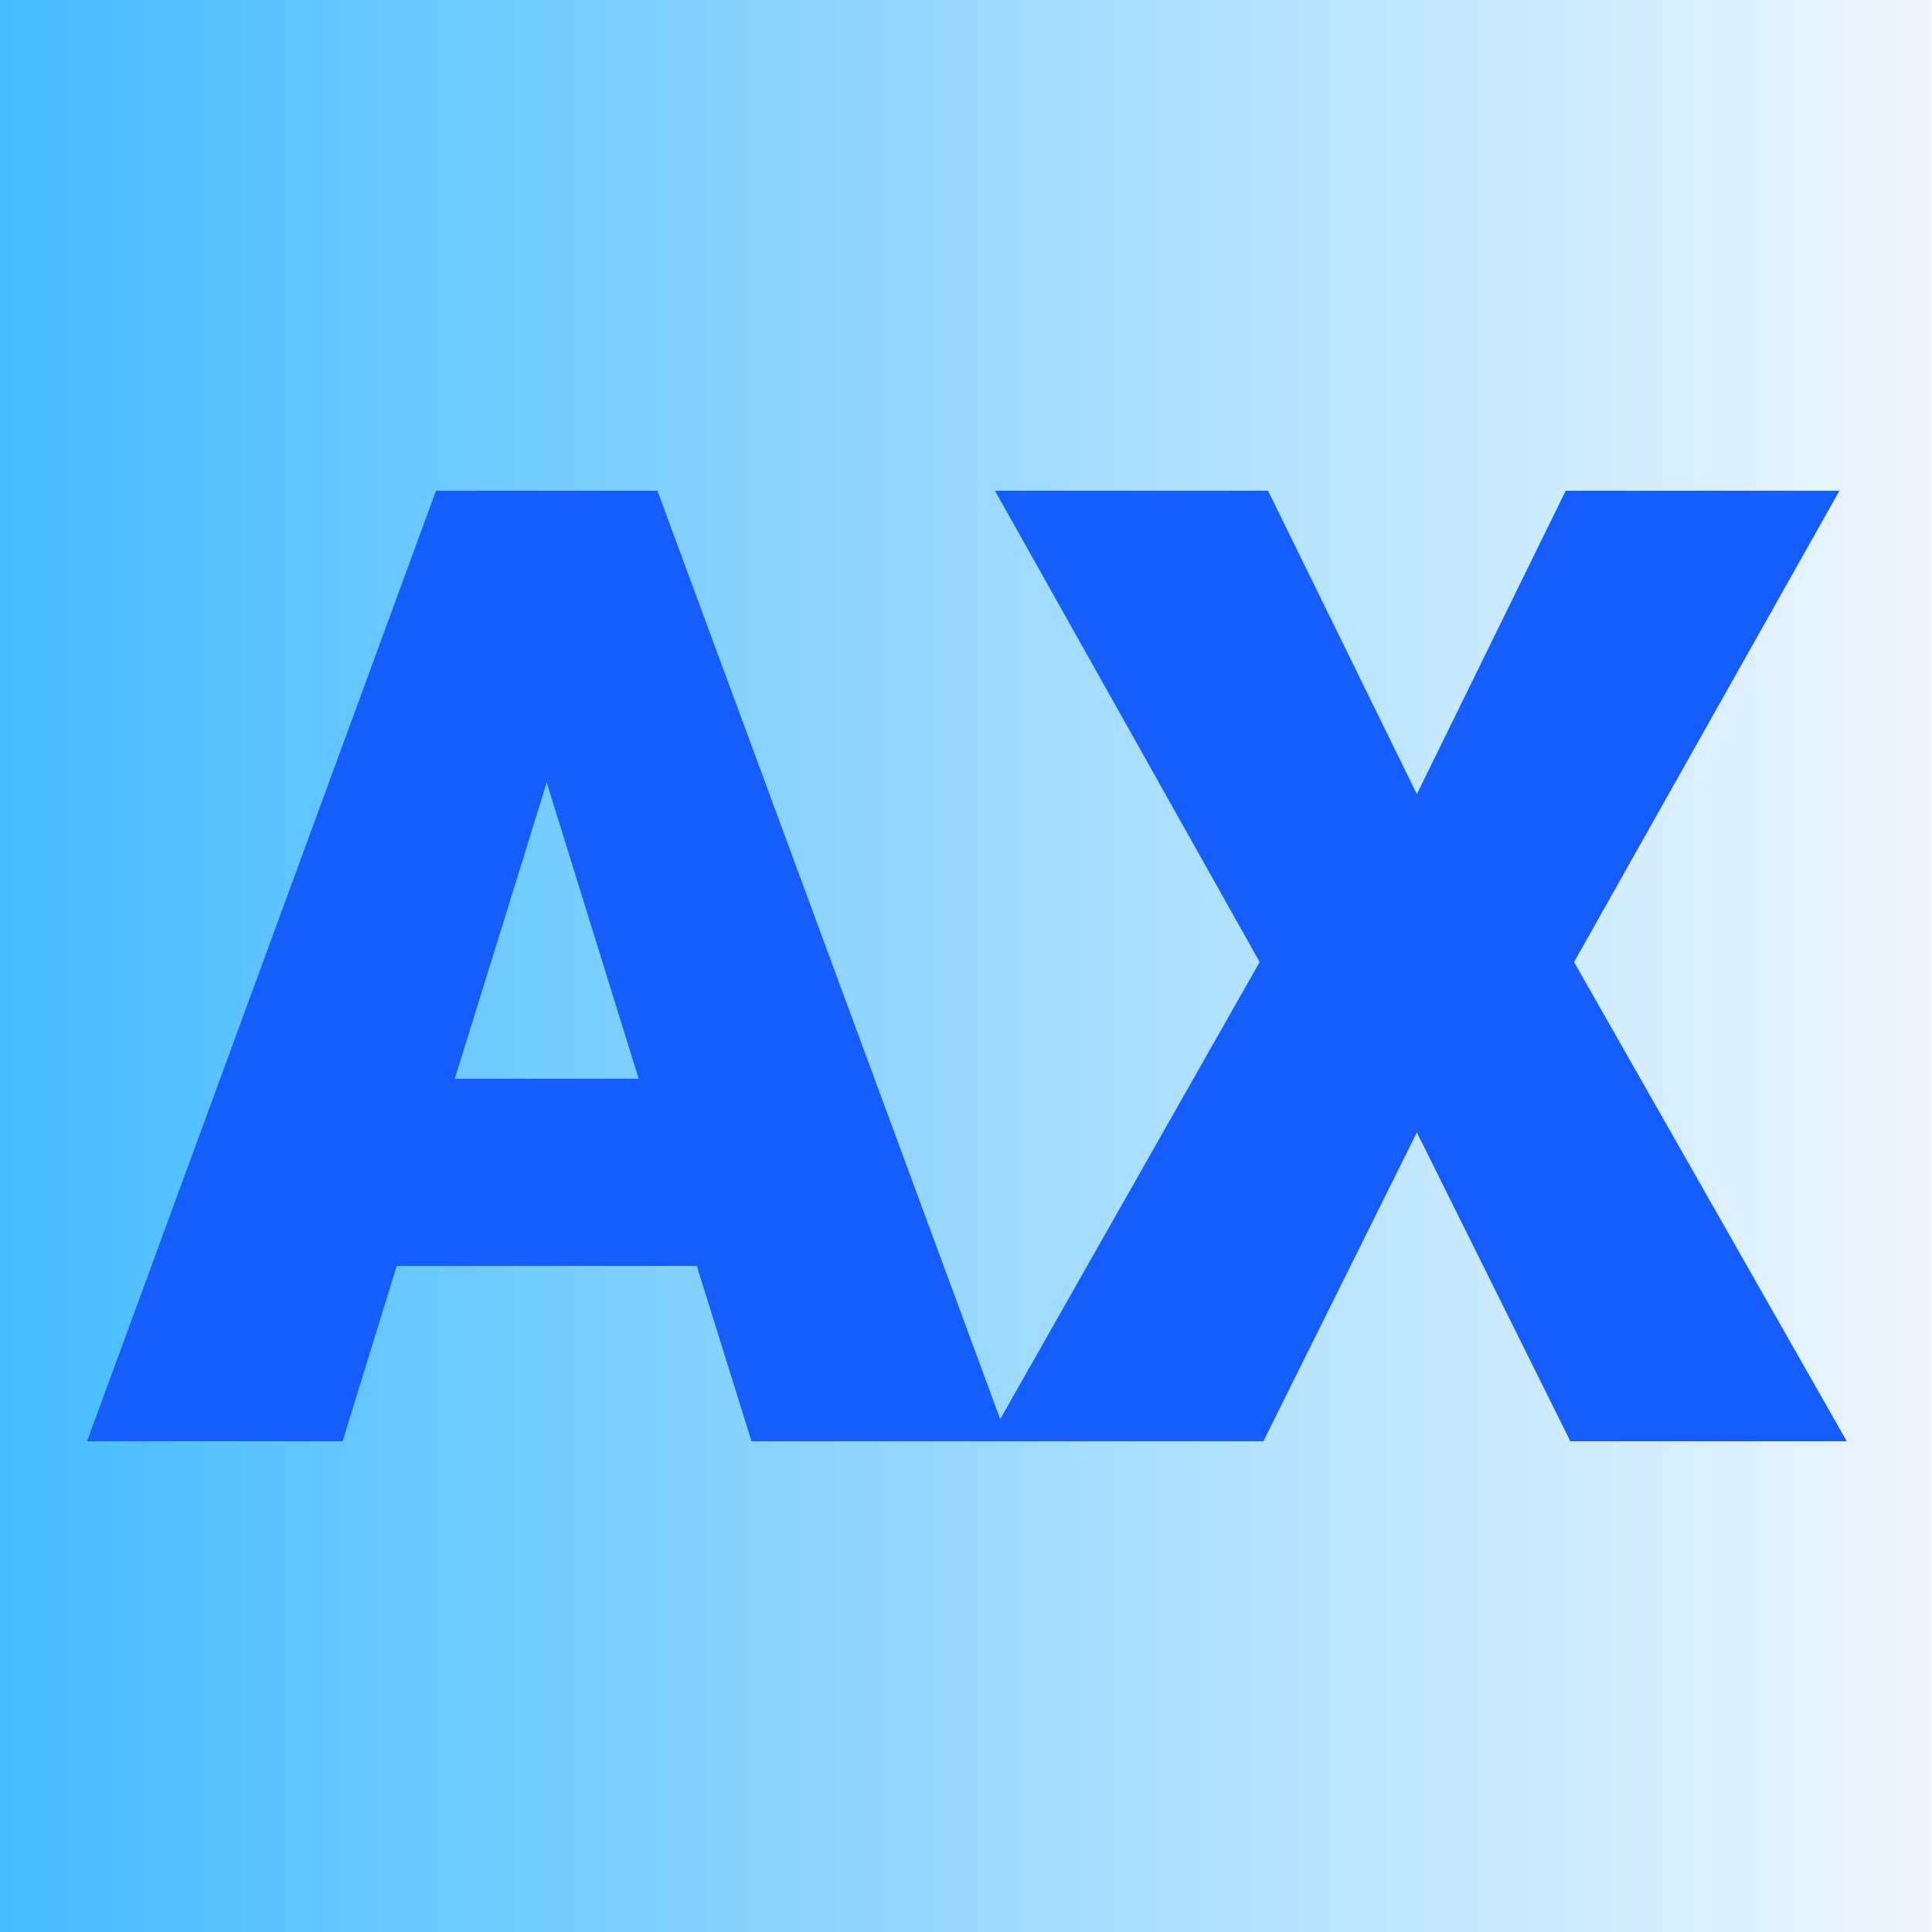 <svg xmlns="http://www.w3.org/2000/svg" version="1.1" xmlns:xlink="http://www.w3.org/1999/xlink" viewBox="0 0 200 200"><rect x="0" y="0" width="200" height="200" fill="#333333" stroke="none"/><rect width="200" height="200" fill="url('#gradient')"></rect><defs><linearGradient id="gradient" gradientTransform="rotate(360 0.5 0.5)"><stop offset="0%" stop-color="#45bbff"></stop><stop offset="100%" stop-color="#eff6ff"></stop></linearGradient></defs><g><g fill="#155dfc" transform="matrix(6.824,0,0,6.824,10.195,148.519)" stroke="#155dfc" stroke-width="0.2"><path d="M9.98 0L9.15-2.66L4.45-2.66L3.63 0L-0.03 0L5.19-14.22L8.41-14.22L13.66 0L9.98 0ZM6.80-10.23L5.27-5.30L8.33-5.30L6.80-10.23ZM17.68-14.22L20-9.49L22.32-14.22L26.24-14.22L22.27-7.17L26.35 0L22.39 0L20-4.81L17.61 0L13.66 0L17.73-7.17L13.77-14.22L17.68-14.22Z"></path></g></g></svg>